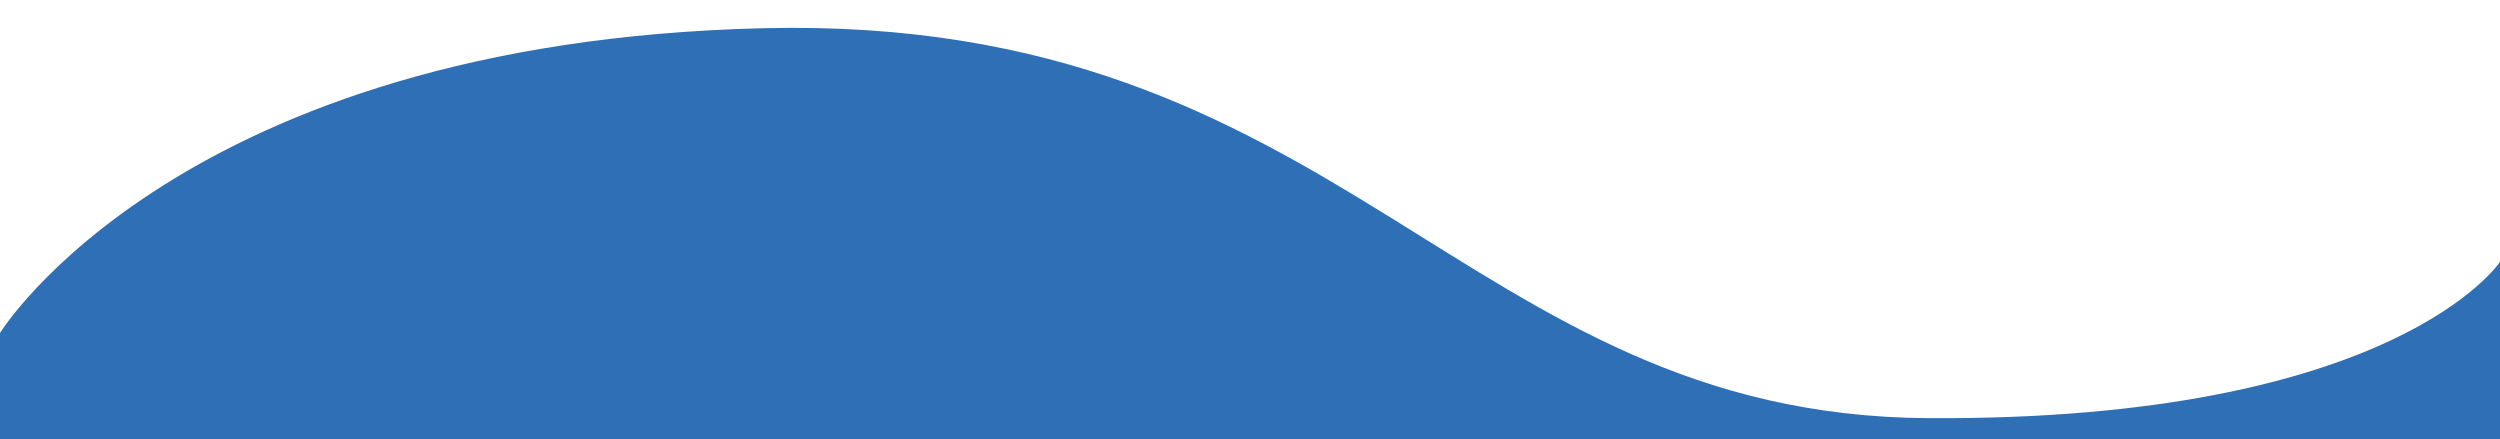 <svg id="Capa_1" data-name="Capa 1" xmlns="http://www.w3.org/2000/svg" viewBox="0 0 1438 252.766"><path id="Background" d="M0,191.521s103.1-167.3,439.1-175.3,401.2,222.7,670,224.3,328.9-89.9,328.9-89.9V252.766H0V191.521Z" style="fill:#2f6fb6"/></svg>